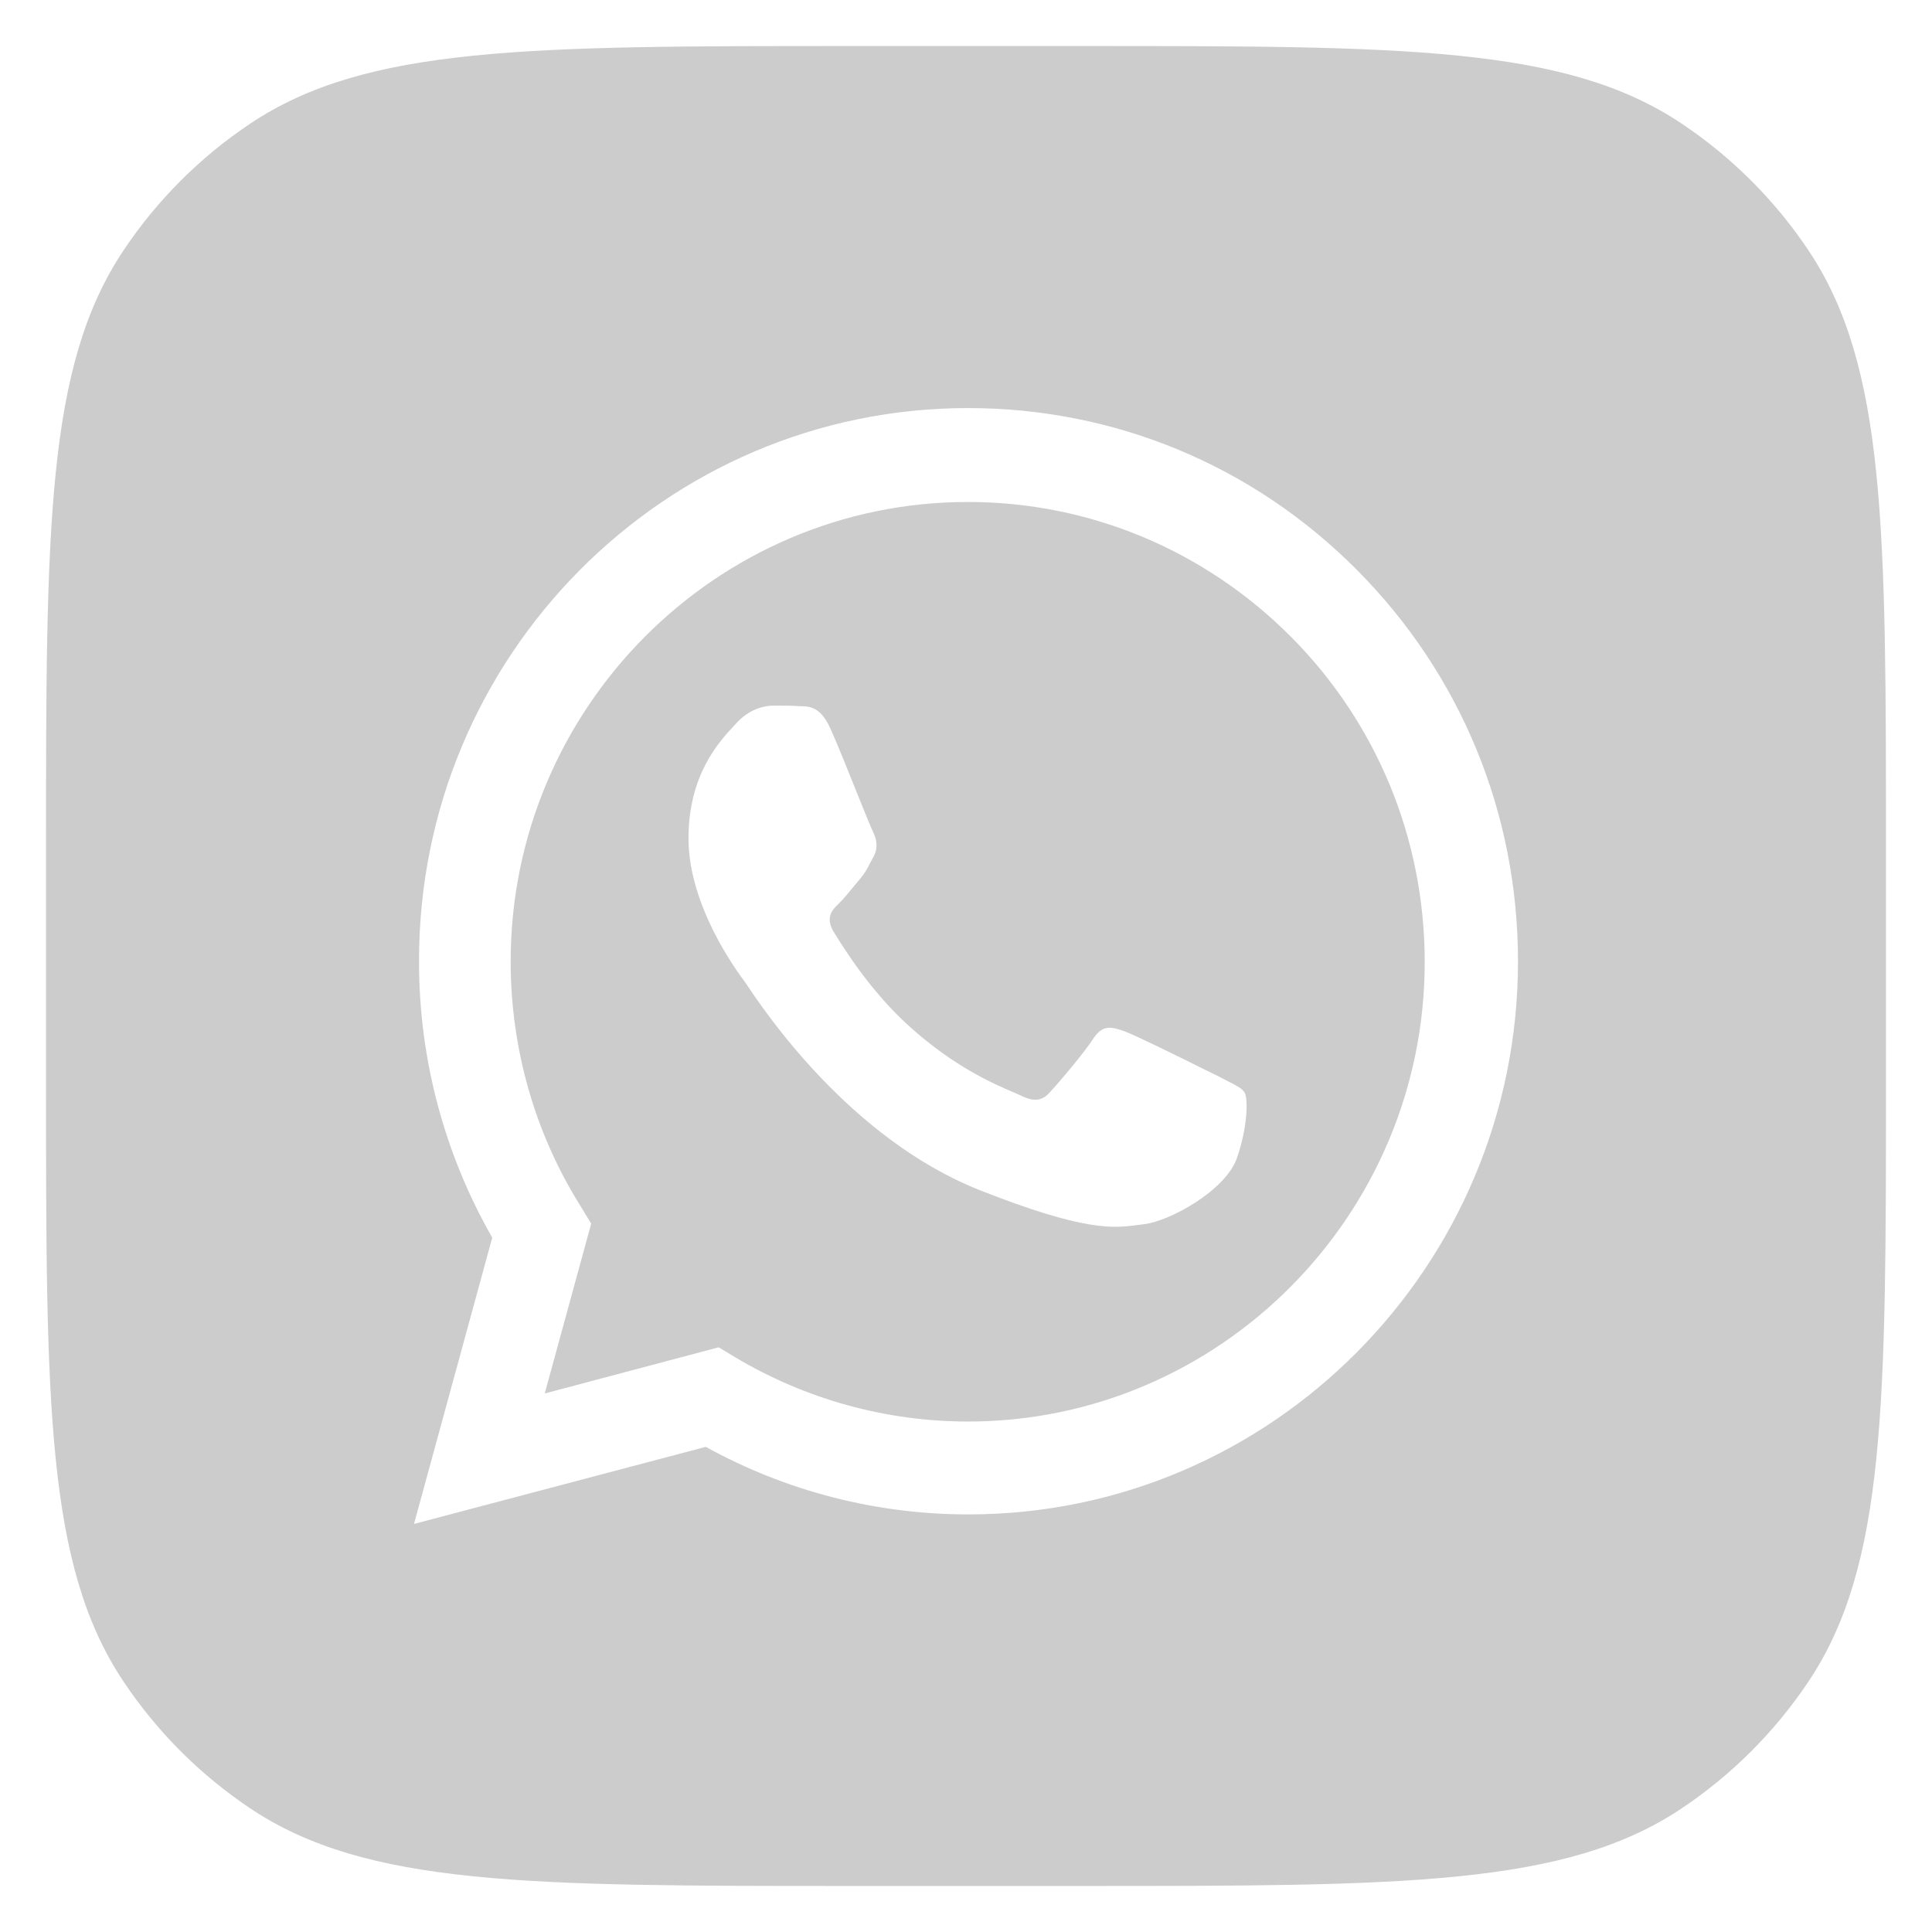 <svg width="28" height="28" viewBox="0 0 28 28" fill="none" xmlns="http://www.w3.org/2000/svg">
<path fill-rule="evenodd" clip-rule="evenodd" d="M0.667 12.333C0.667 7.652 0.667 5.311 1.79 3.629C2.276 2.901 2.901 2.276 3.629 1.79C5.311 0.667 7.652 0.667 12.333 0.667H15.666C20.348 0.667 22.689 0.667 24.37 1.79C25.098 2.276 25.723 2.901 26.21 3.629C27.333 5.311 27.333 7.652 27.333 12.333V15.666C27.333 20.348 27.333 22.689 26.21 24.37C25.723 25.098 25.098 25.723 24.37 26.21C22.689 27.333 20.348 27.333 15.666 27.333H12.333C7.652 27.333 5.311 27.333 3.629 26.21C2.901 25.723 2.276 25.098 1.79 24.37C0.667 22.689 0.667 20.348 0.667 15.666V12.333ZM7.134 17.937L6 22.086L10.229 20.969C11.395 21.613 12.705 21.949 14.036 21.948C18.428 21.948 22 18.352 22 13.934C22 11.79 21.174 9.777 19.667 8.261C18.16 6.745 16.159 5.914 14.028 5.914C9.637 5.914 6.065 9.508 6.073 13.934C6.071 15.338 6.437 16.718 7.134 17.937ZM10.659 19.673L10.416 19.526L7.895 20.195L8.568 17.734L8.414 17.48C7.749 16.421 7.401 15.19 7.401 13.935C7.401 10.267 10.374 7.275 14.028 7.275C15.794 7.275 17.463 7.976 18.712 9.231C19.959 10.486 20.648 12.165 20.648 13.943C20.648 17.611 17.674 20.602 14.029 20.602C12.842 20.602 11.678 20.28 10.659 19.673ZM11.598 10.235C11.735 10.235 11.898 10.242 12.043 10.577C12.14 10.794 12.298 11.186 12.428 11.512C12.538 11.785 12.629 12.011 12.651 12.052C12.7 12.15 12.732 12.272 12.667 12.402C12.647 12.438 12.63 12.471 12.614 12.502C12.572 12.584 12.535 12.654 12.465 12.737C12.435 12.772 12.403 12.811 12.371 12.85C12.3 12.937 12.226 13.026 12.165 13.087C12.059 13.185 11.963 13.291 12.076 13.495L12.093 13.522C12.232 13.747 12.62 14.373 13.185 14.88C13.836 15.465 14.397 15.705 14.673 15.824C14.721 15.844 14.76 15.861 14.79 15.875C14.984 15.973 15.106 15.957 15.219 15.826C15.341 15.696 15.721 15.248 15.851 15.044C15.981 14.848 16.11 14.88 16.296 14.946C16.441 14.997 17.057 15.301 17.421 15.482C17.527 15.534 17.612 15.576 17.657 15.598C17.709 15.626 17.757 15.65 17.8 15.672C17.919 15.732 18.003 15.775 18.038 15.835C18.087 15.916 18.087 16.323 17.925 16.788C17.755 17.261 16.945 17.701 16.58 17.742C16.549 17.745 16.518 17.75 16.486 17.754C16.147 17.799 15.73 17.855 14.19 17.245C12.315 16.498 11.079 14.653 10.829 14.28C10.809 14.25 10.795 14.23 10.788 14.22C10.688 14.087 9.978 13.134 9.978 12.15C9.978 11.224 10.427 10.744 10.636 10.52L10.674 10.479C10.86 10.275 11.079 10.226 11.209 10.226C11.346 10.226 11.476 10.226 11.598 10.235Z" fill="black" fill-opacity="0.2"/>
</svg>
